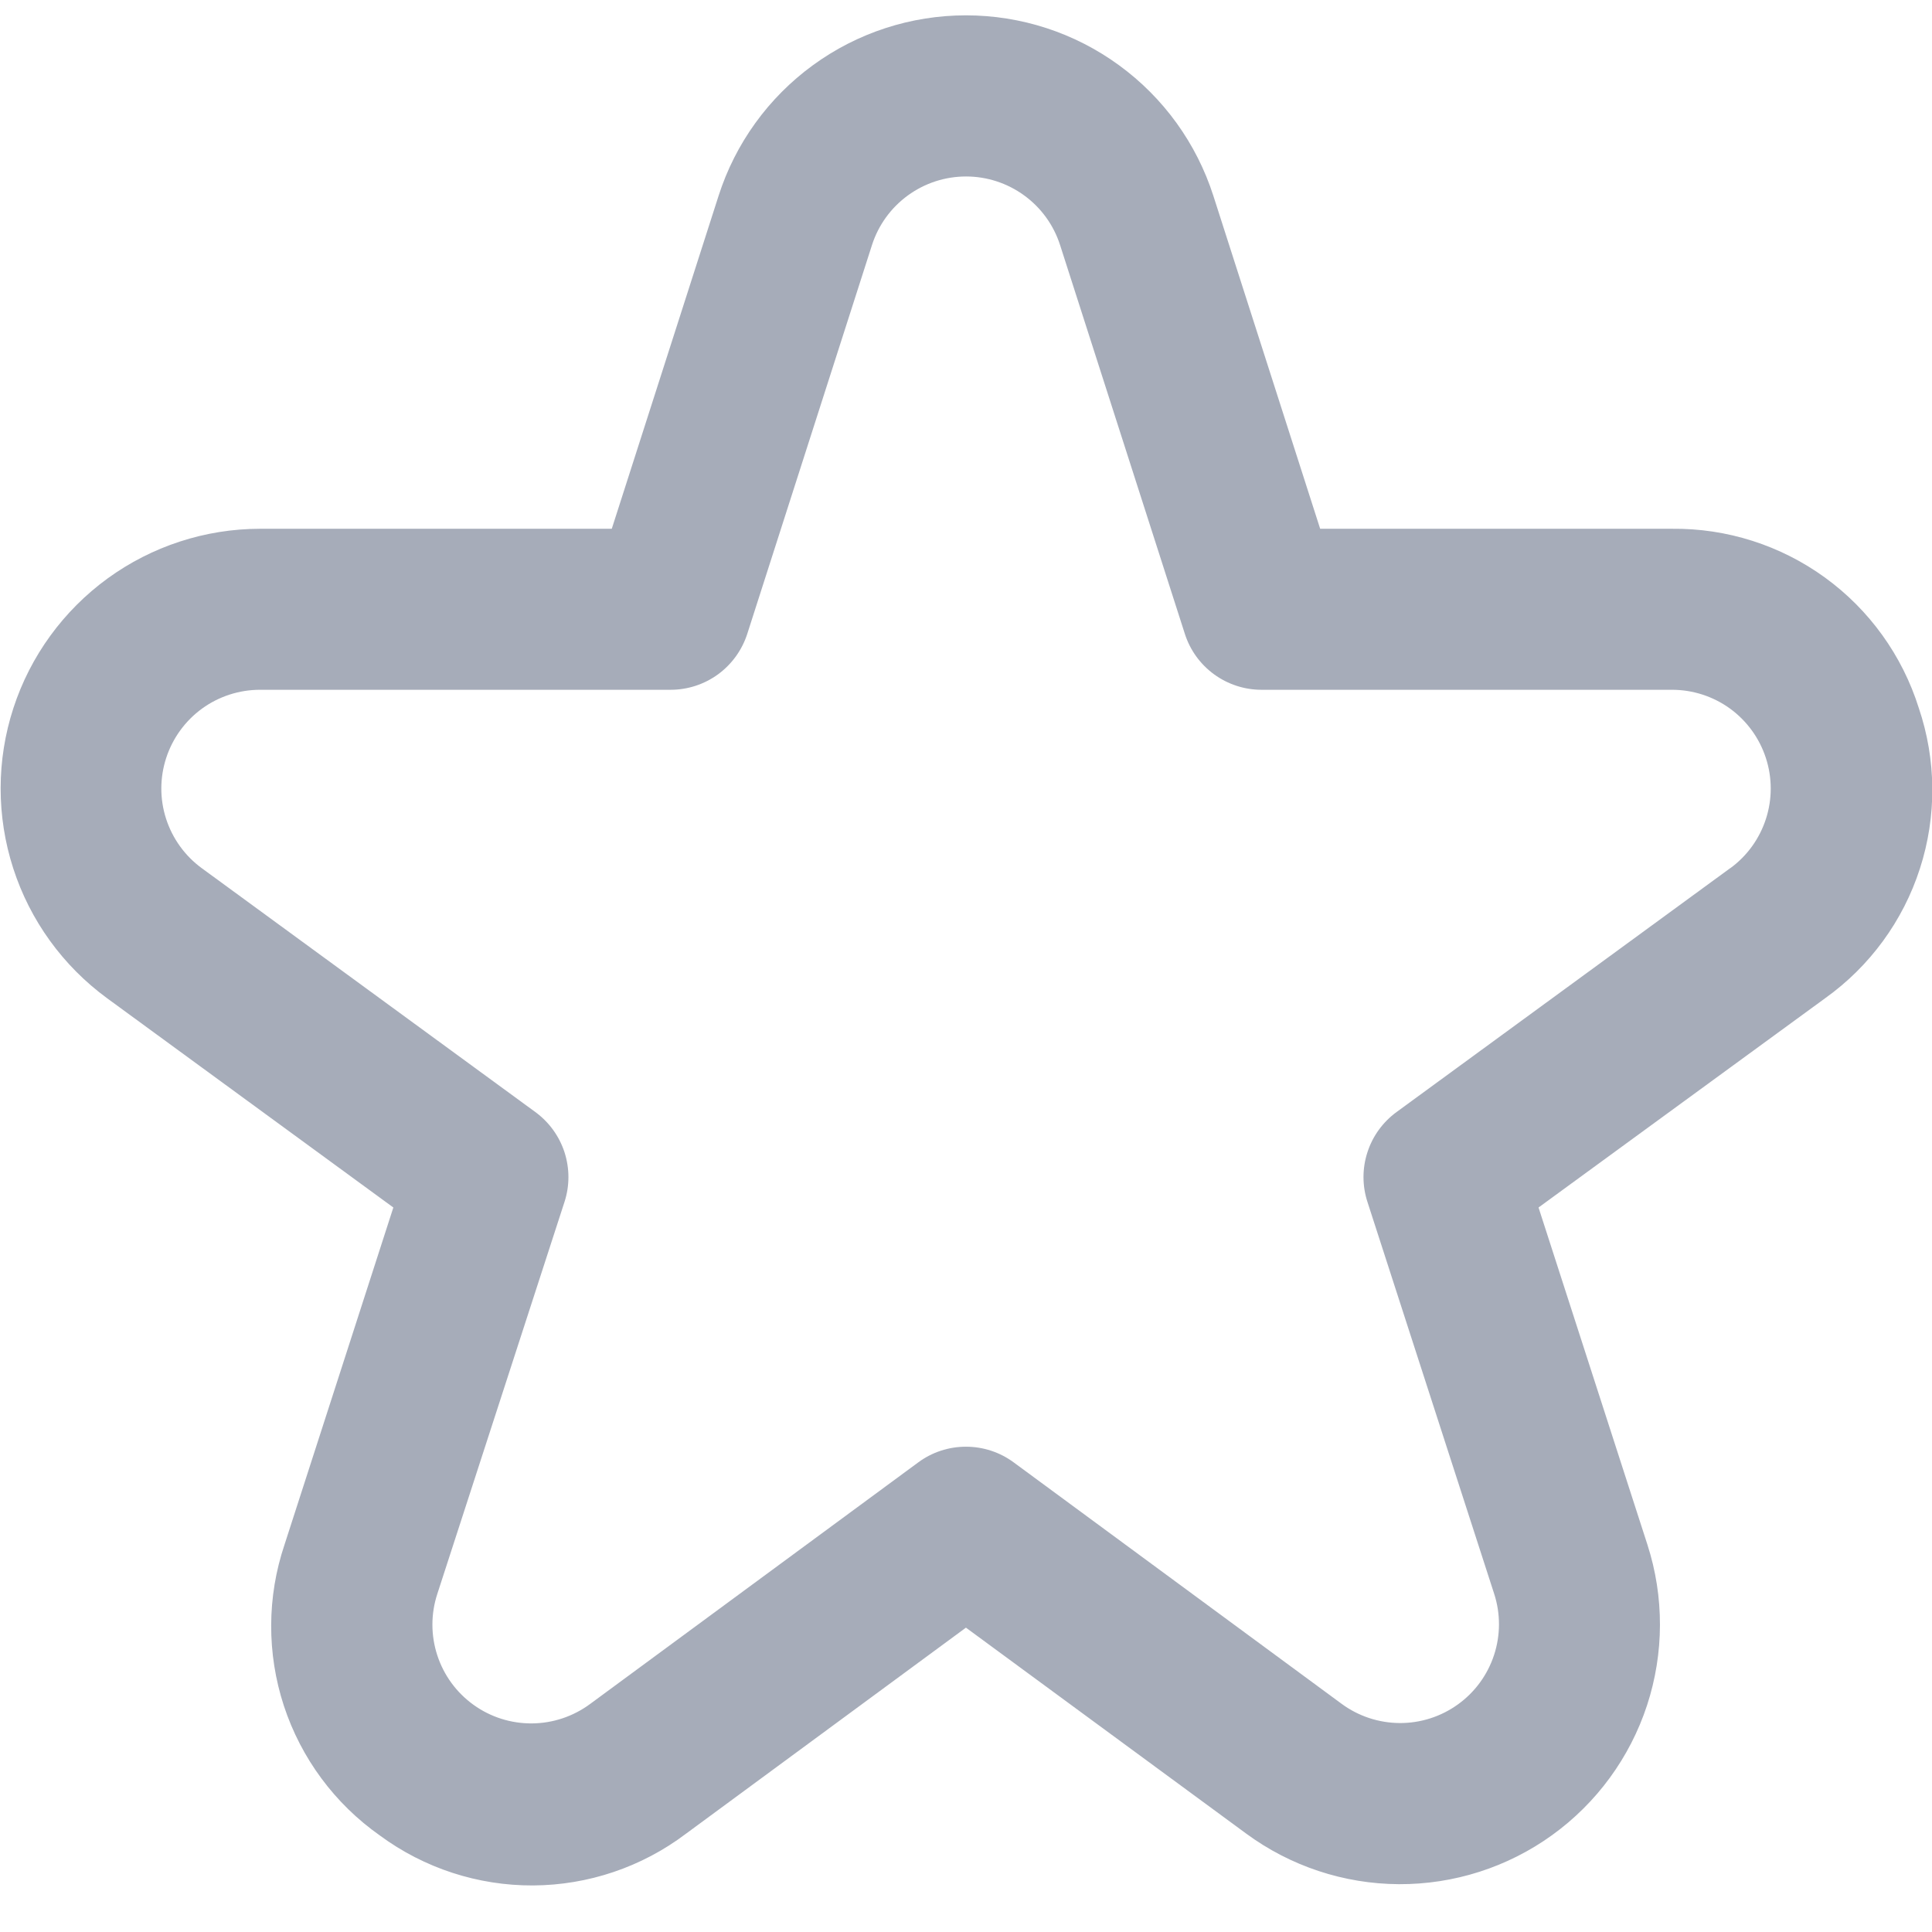 <svg width="32" height="32" viewBox="0 0 32 32" fill="#FFB100" xmlns="http://www.w3.org/2000/svg">
<path d="M31.781 11.726C31.508 10.858 30.963 10.1 30.227 9.566C29.49 9.031 28.601 8.748 27.691 8.758H21.866L20.097 3.243C19.818 2.375 19.272 1.618 18.535 1.081C17.799 0.543 16.911 0.254 15.999 0.254C15.088 0.254 14.2 0.543 13.463 1.081C12.727 1.618 12.18 2.375 11.902 3.243L10.133 8.758H4.307C3.4 8.759 2.517 9.047 1.783 9.58C1.05 10.114 0.503 10.865 0.222 11.728C-0.059 12.59 -0.06 13.519 0.219 14.382C0.497 15.245 1.042 15.998 1.774 16.534L6.515 20L4.713 25.583C4.421 26.449 4.418 27.386 4.702 28.254C4.987 29.122 5.544 29.875 6.291 30.401C7.026 30.943 7.916 31.233 8.829 31.229C9.742 31.224 10.629 30.925 11.358 30.375L15.999 26.959L20.642 30.371C21.375 30.91 22.26 31.203 23.17 31.208C24.081 31.212 24.969 30.928 25.707 30.396C26.445 29.864 26.996 29.111 27.28 28.246C27.563 27.382 27.566 26.449 27.286 25.583L25.483 20L30.23 16.534C30.971 16.005 31.521 15.252 31.8 14.386C32.08 13.52 32.073 12.588 31.781 11.726ZM28.657 14.38L23.131 18.419C22.904 18.585 22.735 18.818 22.649 19.085C22.562 19.352 22.562 19.64 22.649 19.907L24.749 26.401C24.855 26.73 24.854 27.084 24.746 27.413C24.638 27.742 24.429 28.028 24.148 28.23C23.867 28.433 23.529 28.541 23.183 28.539C22.837 28.537 22.501 28.426 22.222 28.221L16.789 24.221C16.56 24.052 16.283 23.962 15.999 23.962C15.715 23.962 15.439 24.052 15.21 24.221L9.777 28.221C9.498 28.428 9.161 28.542 8.813 28.545C8.465 28.548 8.126 28.441 7.844 28.238C7.561 28.035 7.351 27.748 7.243 27.417C7.135 27.087 7.135 26.731 7.243 26.401L9.35 19.907C9.437 19.64 9.436 19.352 9.35 19.085C9.263 18.818 9.094 18.585 8.867 18.419L3.342 14.38C3.064 14.177 2.857 13.89 2.751 13.562C2.645 13.234 2.646 12.88 2.753 12.553C2.86 12.225 3.068 11.939 3.347 11.736C3.626 11.534 3.962 11.425 4.307 11.425H11.107C11.39 11.425 11.665 11.335 11.893 11.169C12.121 11.002 12.29 10.768 12.377 10.499L14.443 4.058C14.549 3.728 14.757 3.441 15.037 3.237C15.317 3.033 15.654 2.923 16.001 2.923C16.347 2.923 16.684 3.033 16.964 3.237C17.244 3.441 17.452 3.728 17.558 4.058L19.625 10.499C19.711 10.768 19.88 11.002 20.109 11.169C20.337 11.335 20.612 11.425 20.894 11.425H27.694C28.039 11.425 28.375 11.534 28.654 11.736C28.933 11.939 29.141 12.225 29.248 12.553C29.355 12.88 29.356 13.234 29.25 13.562C29.144 13.89 28.938 14.177 28.659 14.38H28.657Z" fill="#A6ACB9"/>
</svg>
